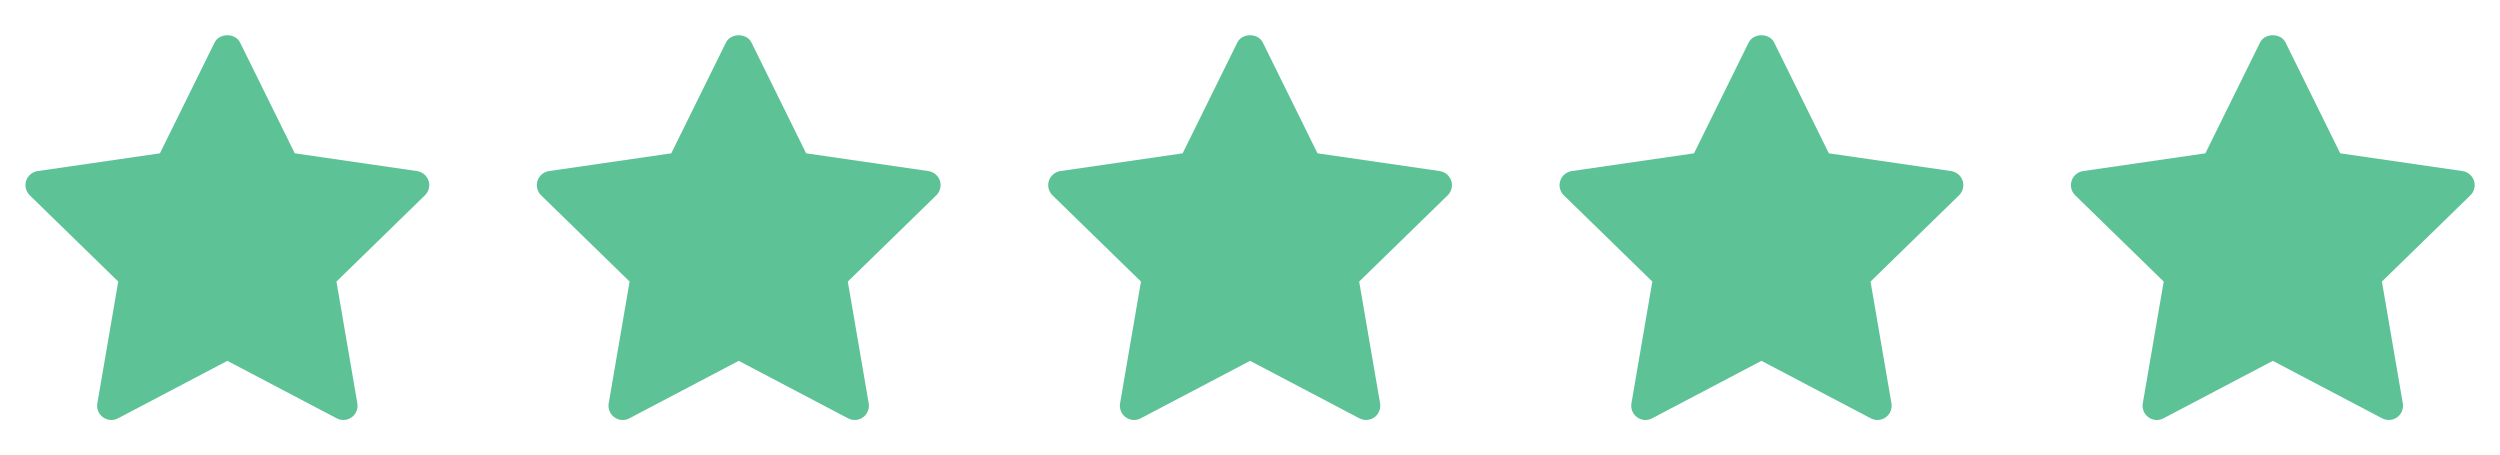 <svg width="88" height="16" viewBox="0 0 88 16" fill="none" xmlns="http://www.w3.org/2000/svg">
<path d="M1.047 6.875L4.162 9.911L3.426 14.199C3.394 14.387 3.471 14.576 3.625 14.688C3.712 14.752 3.816 14.784 3.919 14.784C3.999 14.784 4.079 14.765 4.152 14.726L8.003 12.702L11.853 14.726C12.021 14.815 12.226 14.8 12.38 14.688C12.534 14.576 12.611 14.386 12.579 14.199L11.843 9.911L14.958 6.875C15.094 6.742 15.144 6.543 15.085 6.363C15.026 6.182 14.869 6.05 14.681 6.022L10.376 5.397L8.451 1.496C8.283 1.155 7.723 1.155 7.554 1.496L5.629 5.397L1.325 6.022C1.136 6.05 0.98 6.182 0.921 6.363C0.862 6.544 0.911 6.742 1.047 6.875Z" fill="#5DC397"/>
<path d="M19.047 6.875L22.162 9.911L21.426 14.199C21.394 14.387 21.471 14.576 21.625 14.688C21.712 14.752 21.816 14.784 21.919 14.784C21.999 14.784 22.079 14.765 22.152 14.726L26.003 12.702L29.853 14.726C30.021 14.815 30.226 14.8 30.38 14.688C30.534 14.576 30.611 14.386 30.579 14.199L29.843 9.911L32.958 6.875C33.094 6.742 33.144 6.543 33.085 6.363C33.026 6.182 32.869 6.05 32.681 6.022L28.376 5.397L26.451 1.496C26.283 1.155 25.723 1.155 25.554 1.496L23.629 5.397L19.325 6.022C19.136 6.05 18.98 6.182 18.921 6.363C18.862 6.544 18.911 6.742 19.047 6.875Z" fill="#5DC397"/>
<path d="M37.047 6.875L40.162 9.911L39.426 14.199C39.394 14.387 39.471 14.576 39.625 14.688C39.712 14.752 39.816 14.784 39.919 14.784C39.999 14.784 40.079 14.765 40.152 14.726L44.003 12.702L47.853 14.726C48.021 14.815 48.226 14.8 48.38 14.688C48.534 14.576 48.611 14.386 48.579 14.199L47.843 9.911L50.958 6.875C51.094 6.742 51.144 6.543 51.085 6.363C51.026 6.182 50.869 6.05 50.681 6.022L46.376 5.397L44.451 1.496C44.283 1.155 43.723 1.155 43.554 1.496L41.629 5.397L37.325 6.022C37.136 6.05 36.98 6.182 36.921 6.363C36.862 6.544 36.911 6.742 37.047 6.875Z" fill="#5DC397"/>
<path d="M55.047 6.875L58.162 9.911L57.426 14.199C57.394 14.387 57.471 14.576 57.625 14.688C57.712 14.752 57.816 14.784 57.919 14.784C57.999 14.784 58.079 14.765 58.152 14.726L62.003 12.702L65.853 14.726C66.021 14.815 66.226 14.8 66.38 14.688C66.534 14.576 66.611 14.386 66.579 14.199L65.843 9.911L68.958 6.875C69.094 6.742 69.144 6.543 69.085 6.363C69.026 6.182 68.869 6.05 68.681 6.022L64.376 5.397L62.451 1.496C62.283 1.155 61.723 1.155 61.554 1.496L59.629 5.397L55.325 6.022C55.136 6.05 54.98 6.182 54.921 6.363C54.862 6.544 54.911 6.742 55.047 6.875Z" fill="#5DC397"/>
<path d="M73.047 6.875L76.162 9.911L75.426 14.199C75.394 14.387 75.471 14.576 75.625 14.688C75.712 14.752 75.816 14.784 75.919 14.784C75.999 14.784 76.079 14.765 76.152 14.726L80.003 12.702L83.853 14.726C84.021 14.815 84.226 14.8 84.38 14.688C84.534 14.576 84.611 14.386 84.579 14.199L83.843 9.911L86.958 6.875C87.094 6.742 87.144 6.543 87.085 6.363C87.026 6.182 86.869 6.05 86.681 6.022L82.376 5.397L80.451 1.496C80.283 1.155 79.723 1.155 79.554 1.496L77.629 5.397L73.325 6.022C73.136 6.05 72.98 6.182 72.921 6.363C72.862 6.544 72.911 6.742 73.047 6.875Z" fill="#5DC397"/>
</svg>
